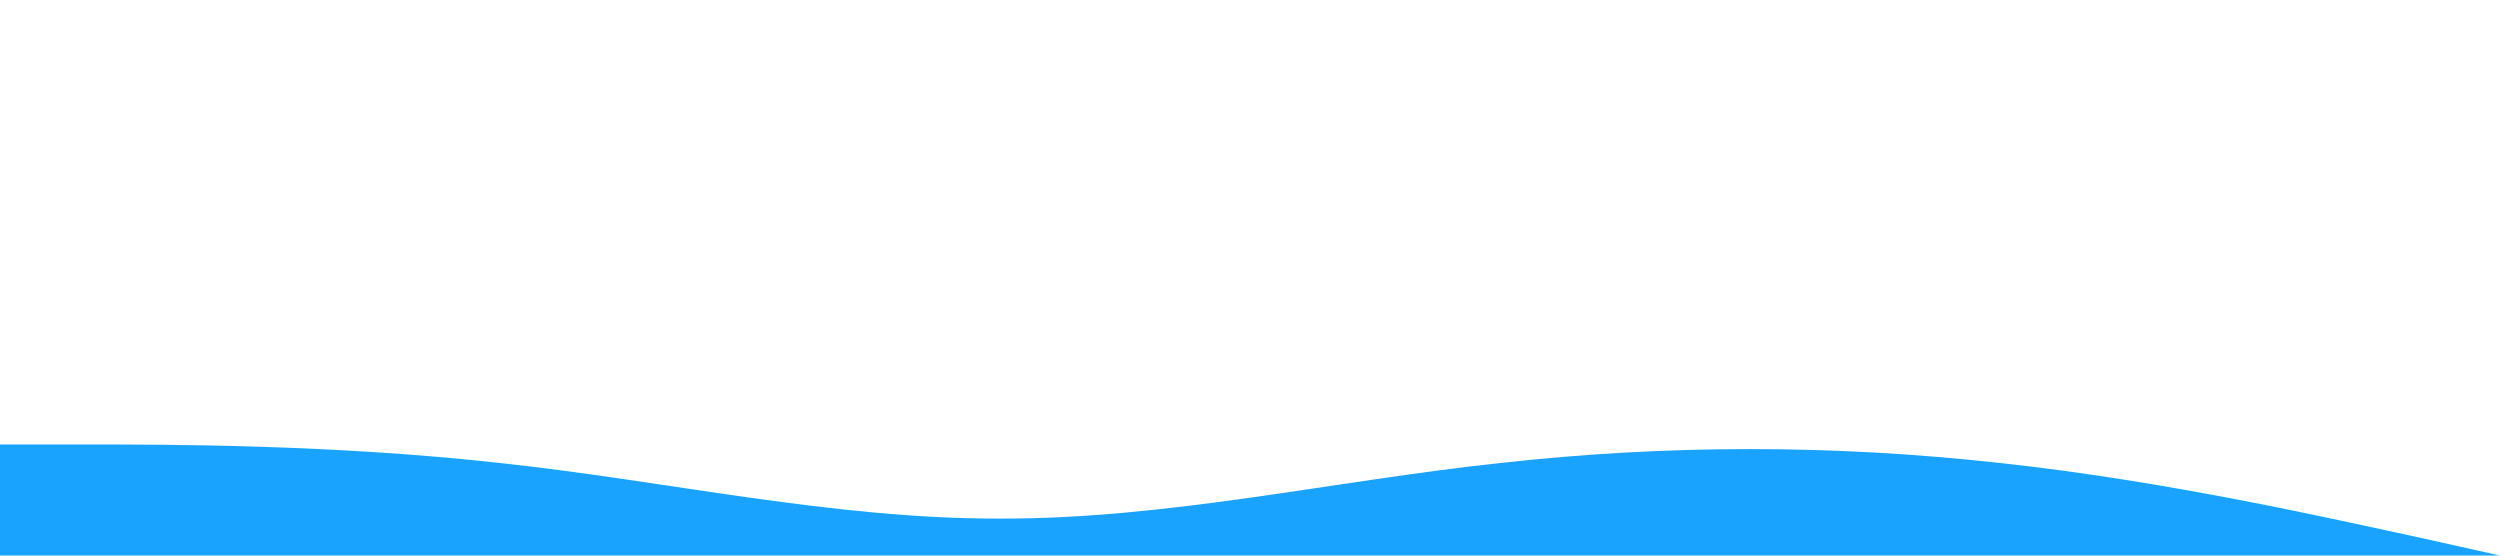 <svg xmlns="http://www.w3.org/2000/svg" viewBox="0 0 1440 320">
    <path fill="#0099ff" fill-opacity="0.9"
        d="M0,256L48,256C96,256,192,256,288,266.7C384,277,480,299,576,298.7C672,299,768,277,864,266.7C960,256,1056,256,1152,266.7C1248,277,1344,299,1392,309.3L1440,320L1440,320L1392,320C1344,320,1248,320,1152,320C1056,320,960,320,864,320C768,320,672,320,576,320C480,320,384,320,288,320C192,320,96,320,48,320L0,320Z">
    </path>
</svg>